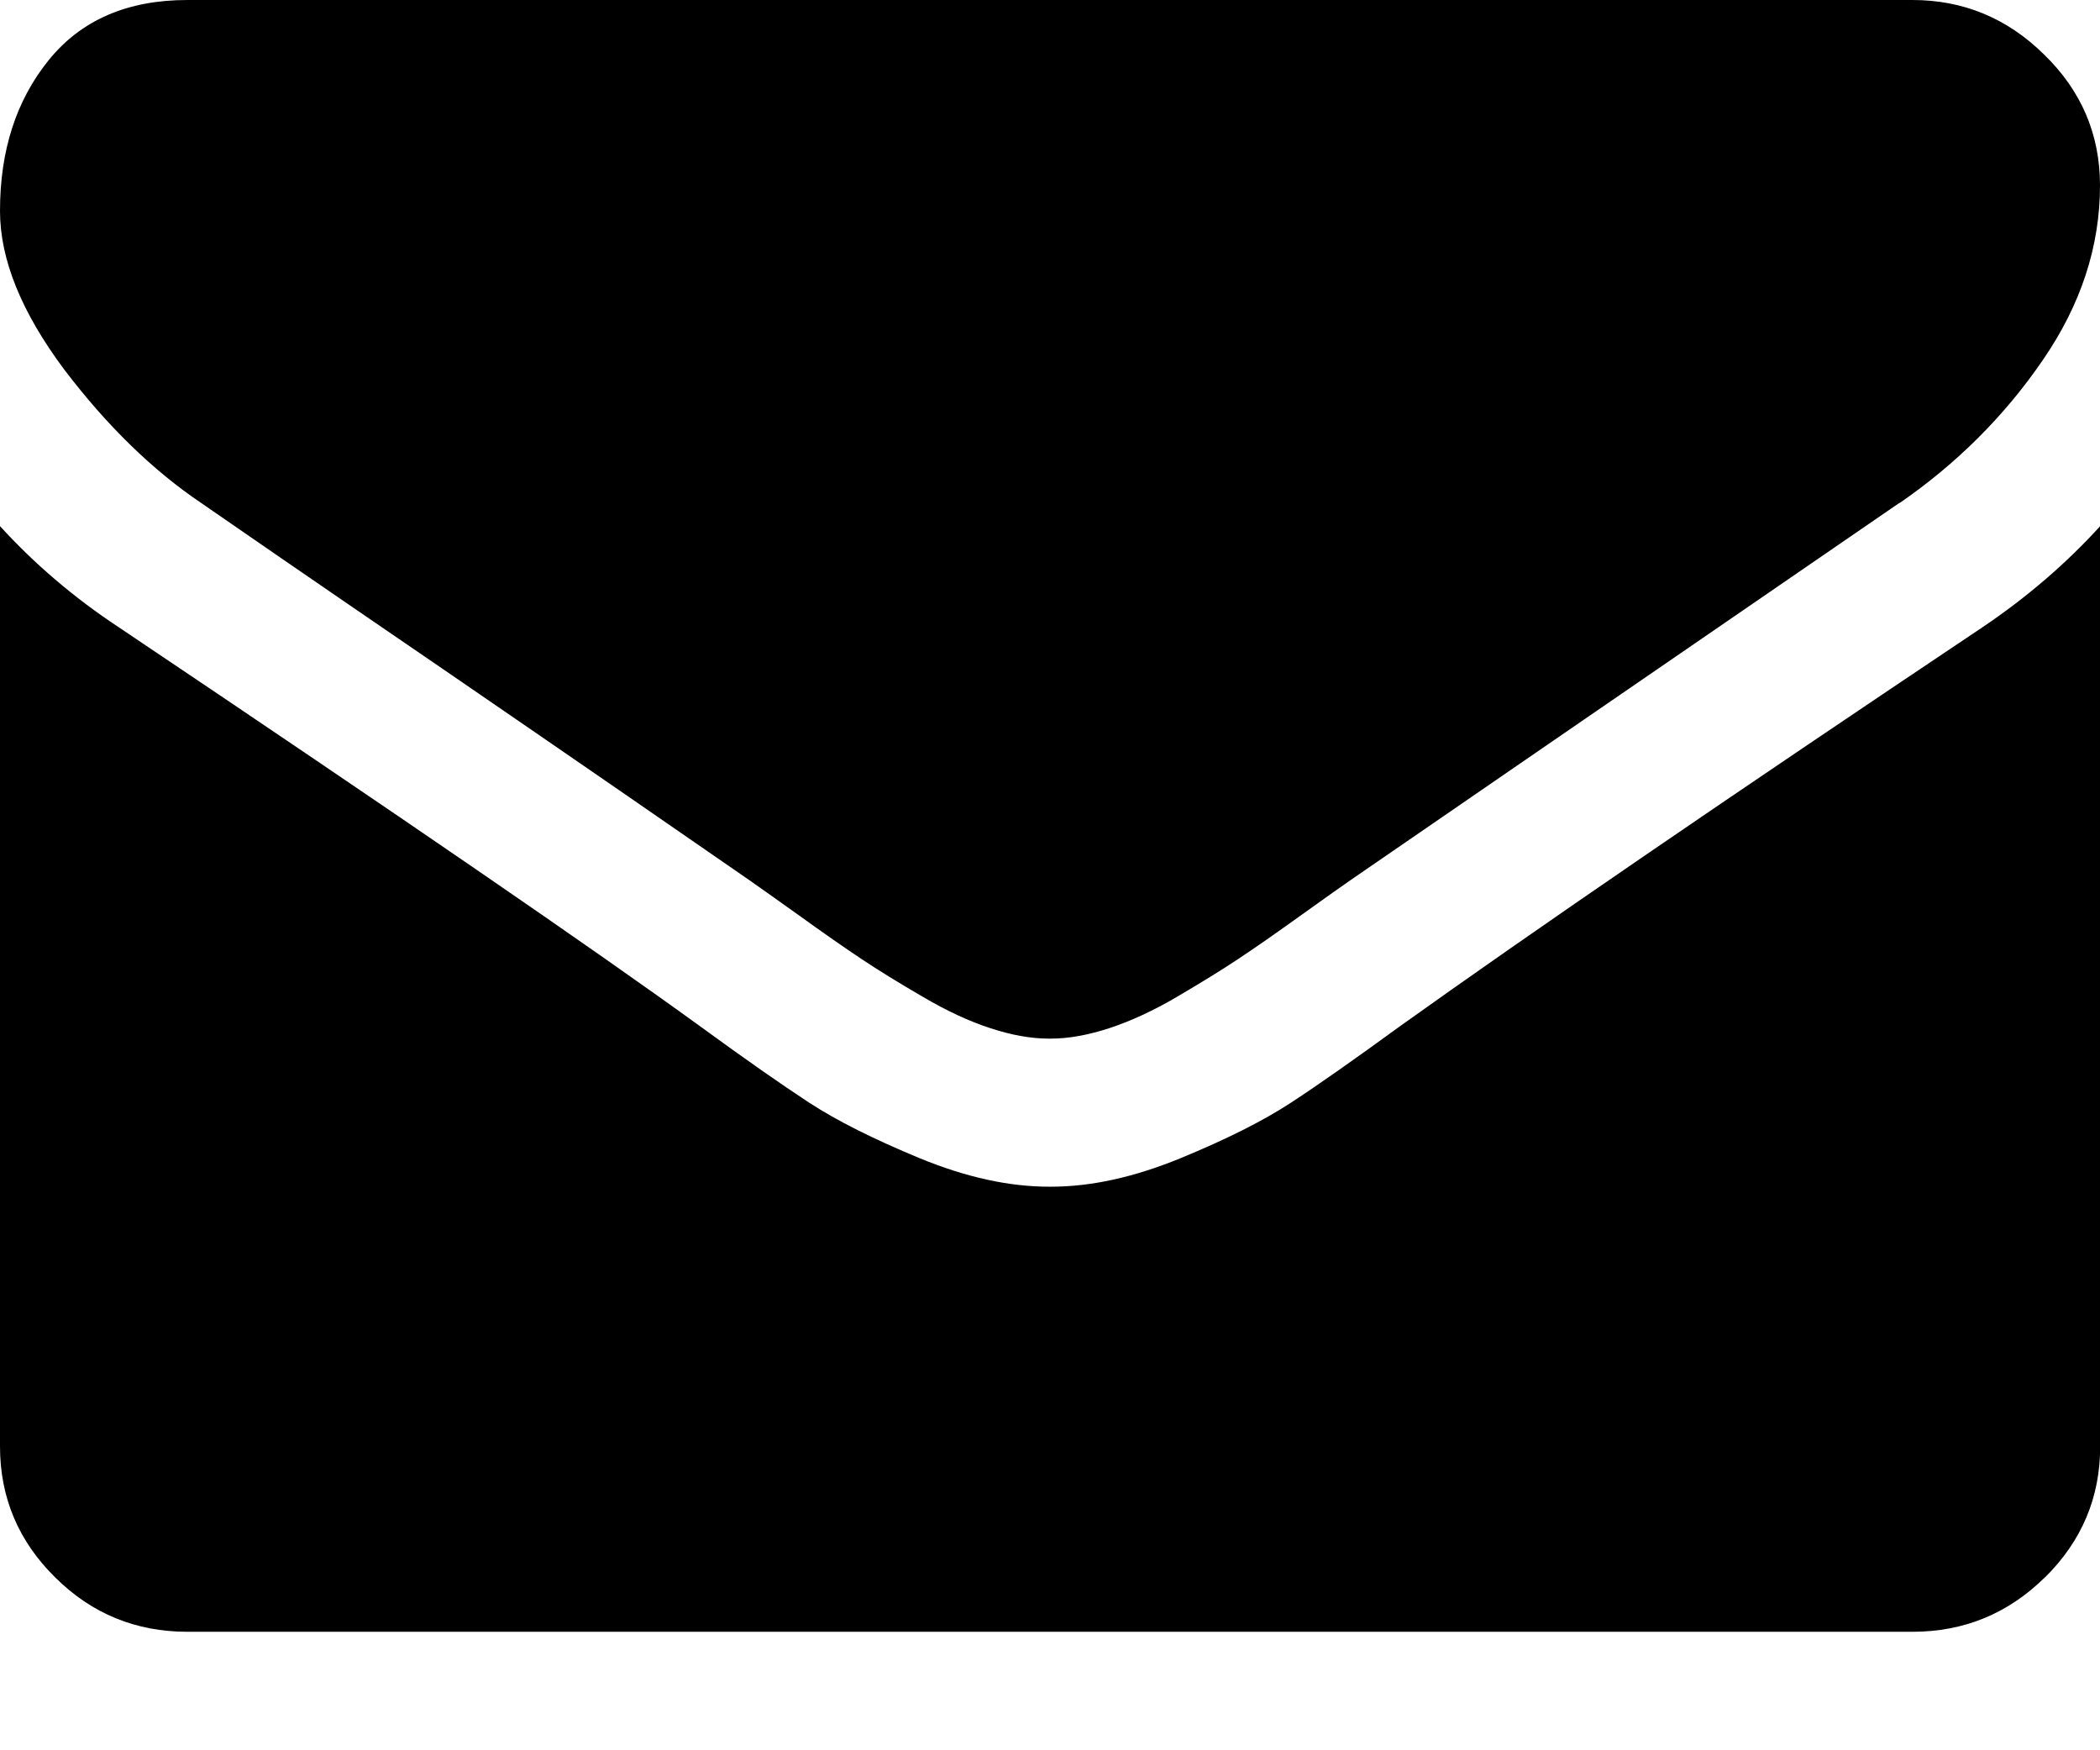 <svg viewBox="0 0 12 10" xmlns="http://www.w3.org/2000/svg"><title>Mail</title><path d="M11.685 9.012c-.21.207-.462.311-.757.311H1.071c-.294 0-.547-.103-.756-.311C.105 8.805 0 8.555 0 8.264V3.006c.197.216.422.408.676.576 1.616 1.085 2.726 1.847 3.328 2.284.255.186.461.33.62.434.158.103.369.209.633.318.263.108.509.162.737.162h.013c.228 0 .473-.054.737-.162.263-.108.474-.214.633-.318.159-.104.365-.249.619-.434.759-.543 1.871-1.304 3.335-2.284.255-.172.478-.365.67-.576V8.264c0 .291-.105.54-.315.748zm-.831-6.139C9.176 4.026 8.131 4.743 7.721 5.026c-.045.031-.14.098-.285.202-.145.104-.265.188-.362.252-.096.064-.212.135-.348.215-.136.08-.265.139-.386.179-.12.039-.232.06-.334.06h-.013c-.102 0-.214-.02-.335-.06-.12-.039-.249-.099-.385-.179-.136-.079-.253-.151-.349-.215-.096-.064-.217-.148-.361-.252-.145-.103-.24-.171-.285-.202-.407-.282-.991-.685-1.755-1.209-.764-.522-1.22-.837-1.373-.943-.276-.186-.538-.44-.784-.764C.123 1.784 0 1.483 0 1.205 0 .861.092.574.278.344.463.115.727 0 1.071 0h9.857c.29 0 .541.103.753.312C11.893.518 12 .768 12 1.059c0 .349-.109.682-.328 1-.218.318-.491.59-.817.815z" fill="inherit" fill-rule="evenodd"/></svg>
